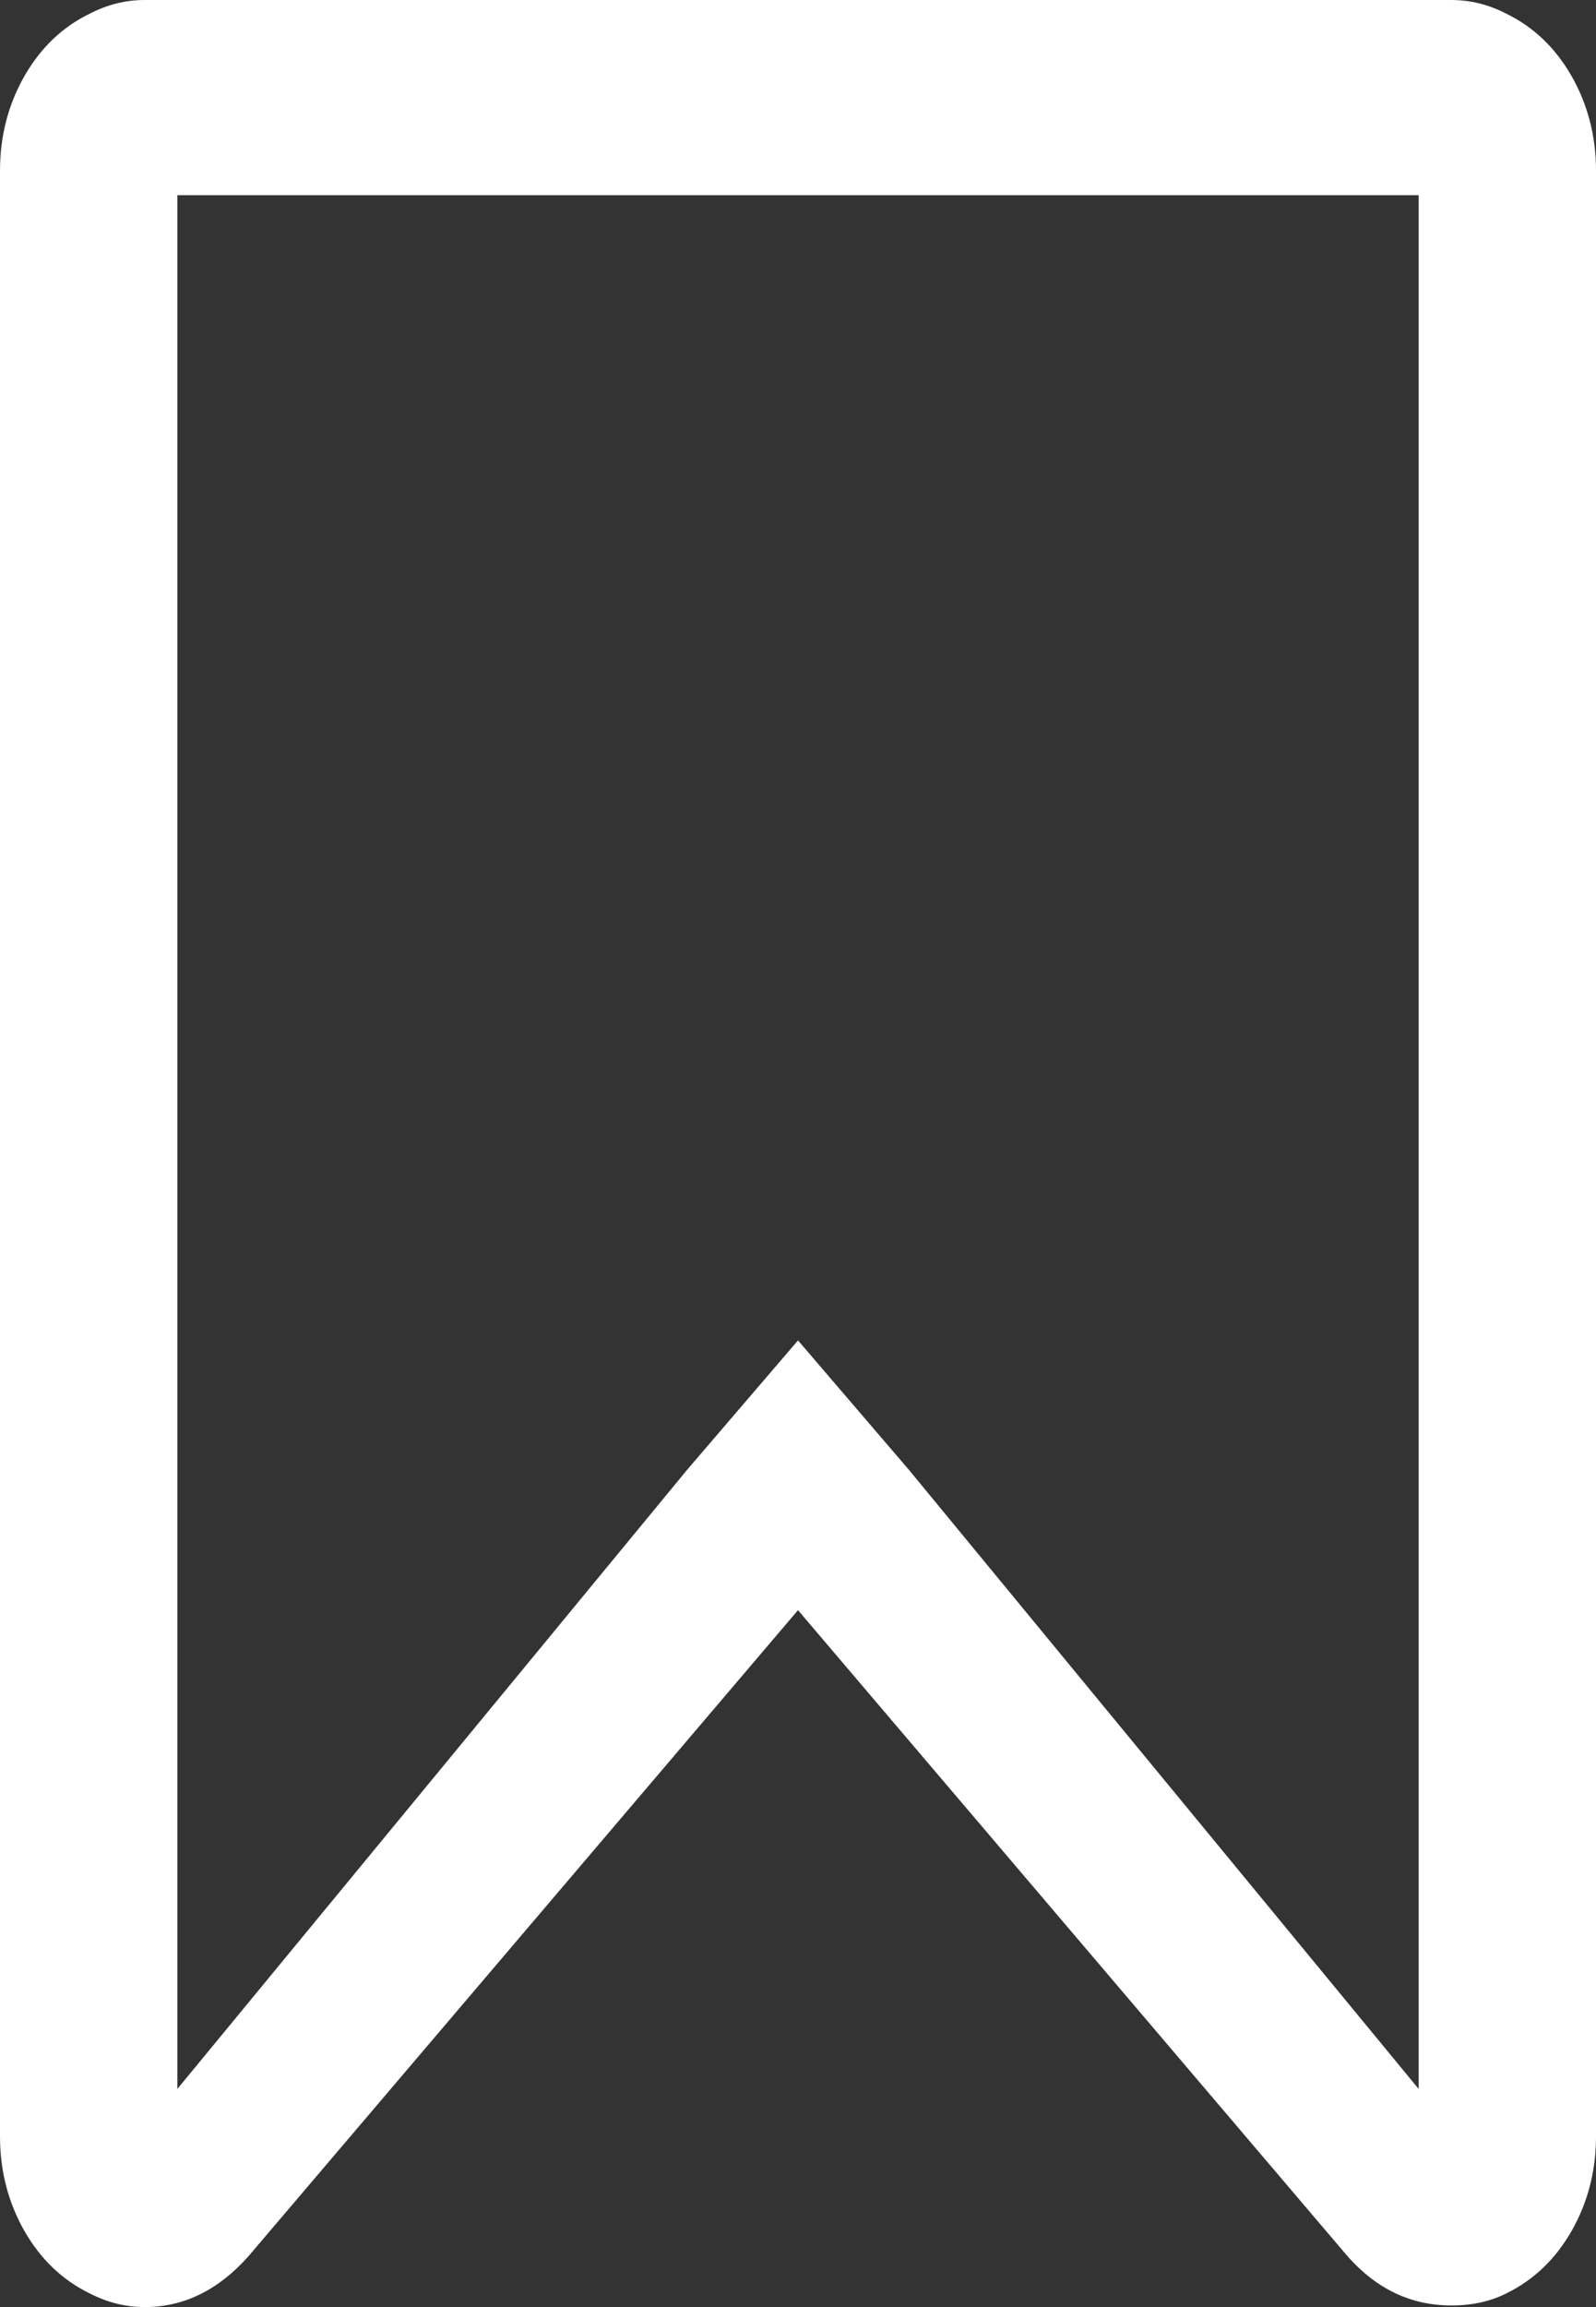 ﻿<?xml version="1.0" encoding="utf-8"?>
<svg version="1.1" xmlns:xlink="http://www.w3.org/1999/xlink" width="9px" height="13px" xmlns="http://www.w3.org/2000/svg">
  <rect width="100%" height="100%" fill="#333333" stroke="none"/>
  <g transform="matrix(1 0 0 1 -18 -124 )">
    <path d="M 8 11.771  L 8 1.1  L 1 1.1  L 1 11.771  L 3.874 8.283  L 4.5 7.553  L 5.126 8.283  L 8 11.771  Z M 0.816 0  L 8.184 0  C 8.292 0  8.395 0.026  8.494 0.077  C 8.648 0.152  8.771 0.269  8.863 0.43  C 8.954 0.59  9 0.768  9 0.962  L 9 12.038  C 9 12.232  8.954 12.41  8.863 12.57  C 8.771 12.731  8.648 12.848  8.494 12.923  C 8.405 12.968  8.302 12.991  8.184 12.991  C 7.959 12.991  7.765 12.9  7.601 12.716  L 4.5 9.073  L 1.399 12.716  C 1.23 12.905  1.036 13  0.816 13  C 0.708 13  0.605 12.974  0.506 12.923  C 0.352 12.848  0.229 12.731  0.137 12.57  C 0.046 12.41  0 12.232  0 12.038  L 0 0.962  C 0 0.768  0.046 0.59  0.137 0.43  C 0.229 0.269  0.352 0.152  0.506 0.077  C 0.605 0.026  0.708 0  0.816 0  Z " fill-rule="nonzero" fill="#ffffff" stroke="none" transform="matrix(1 0 0 1 18 124 )" />
  </g>
</svg>